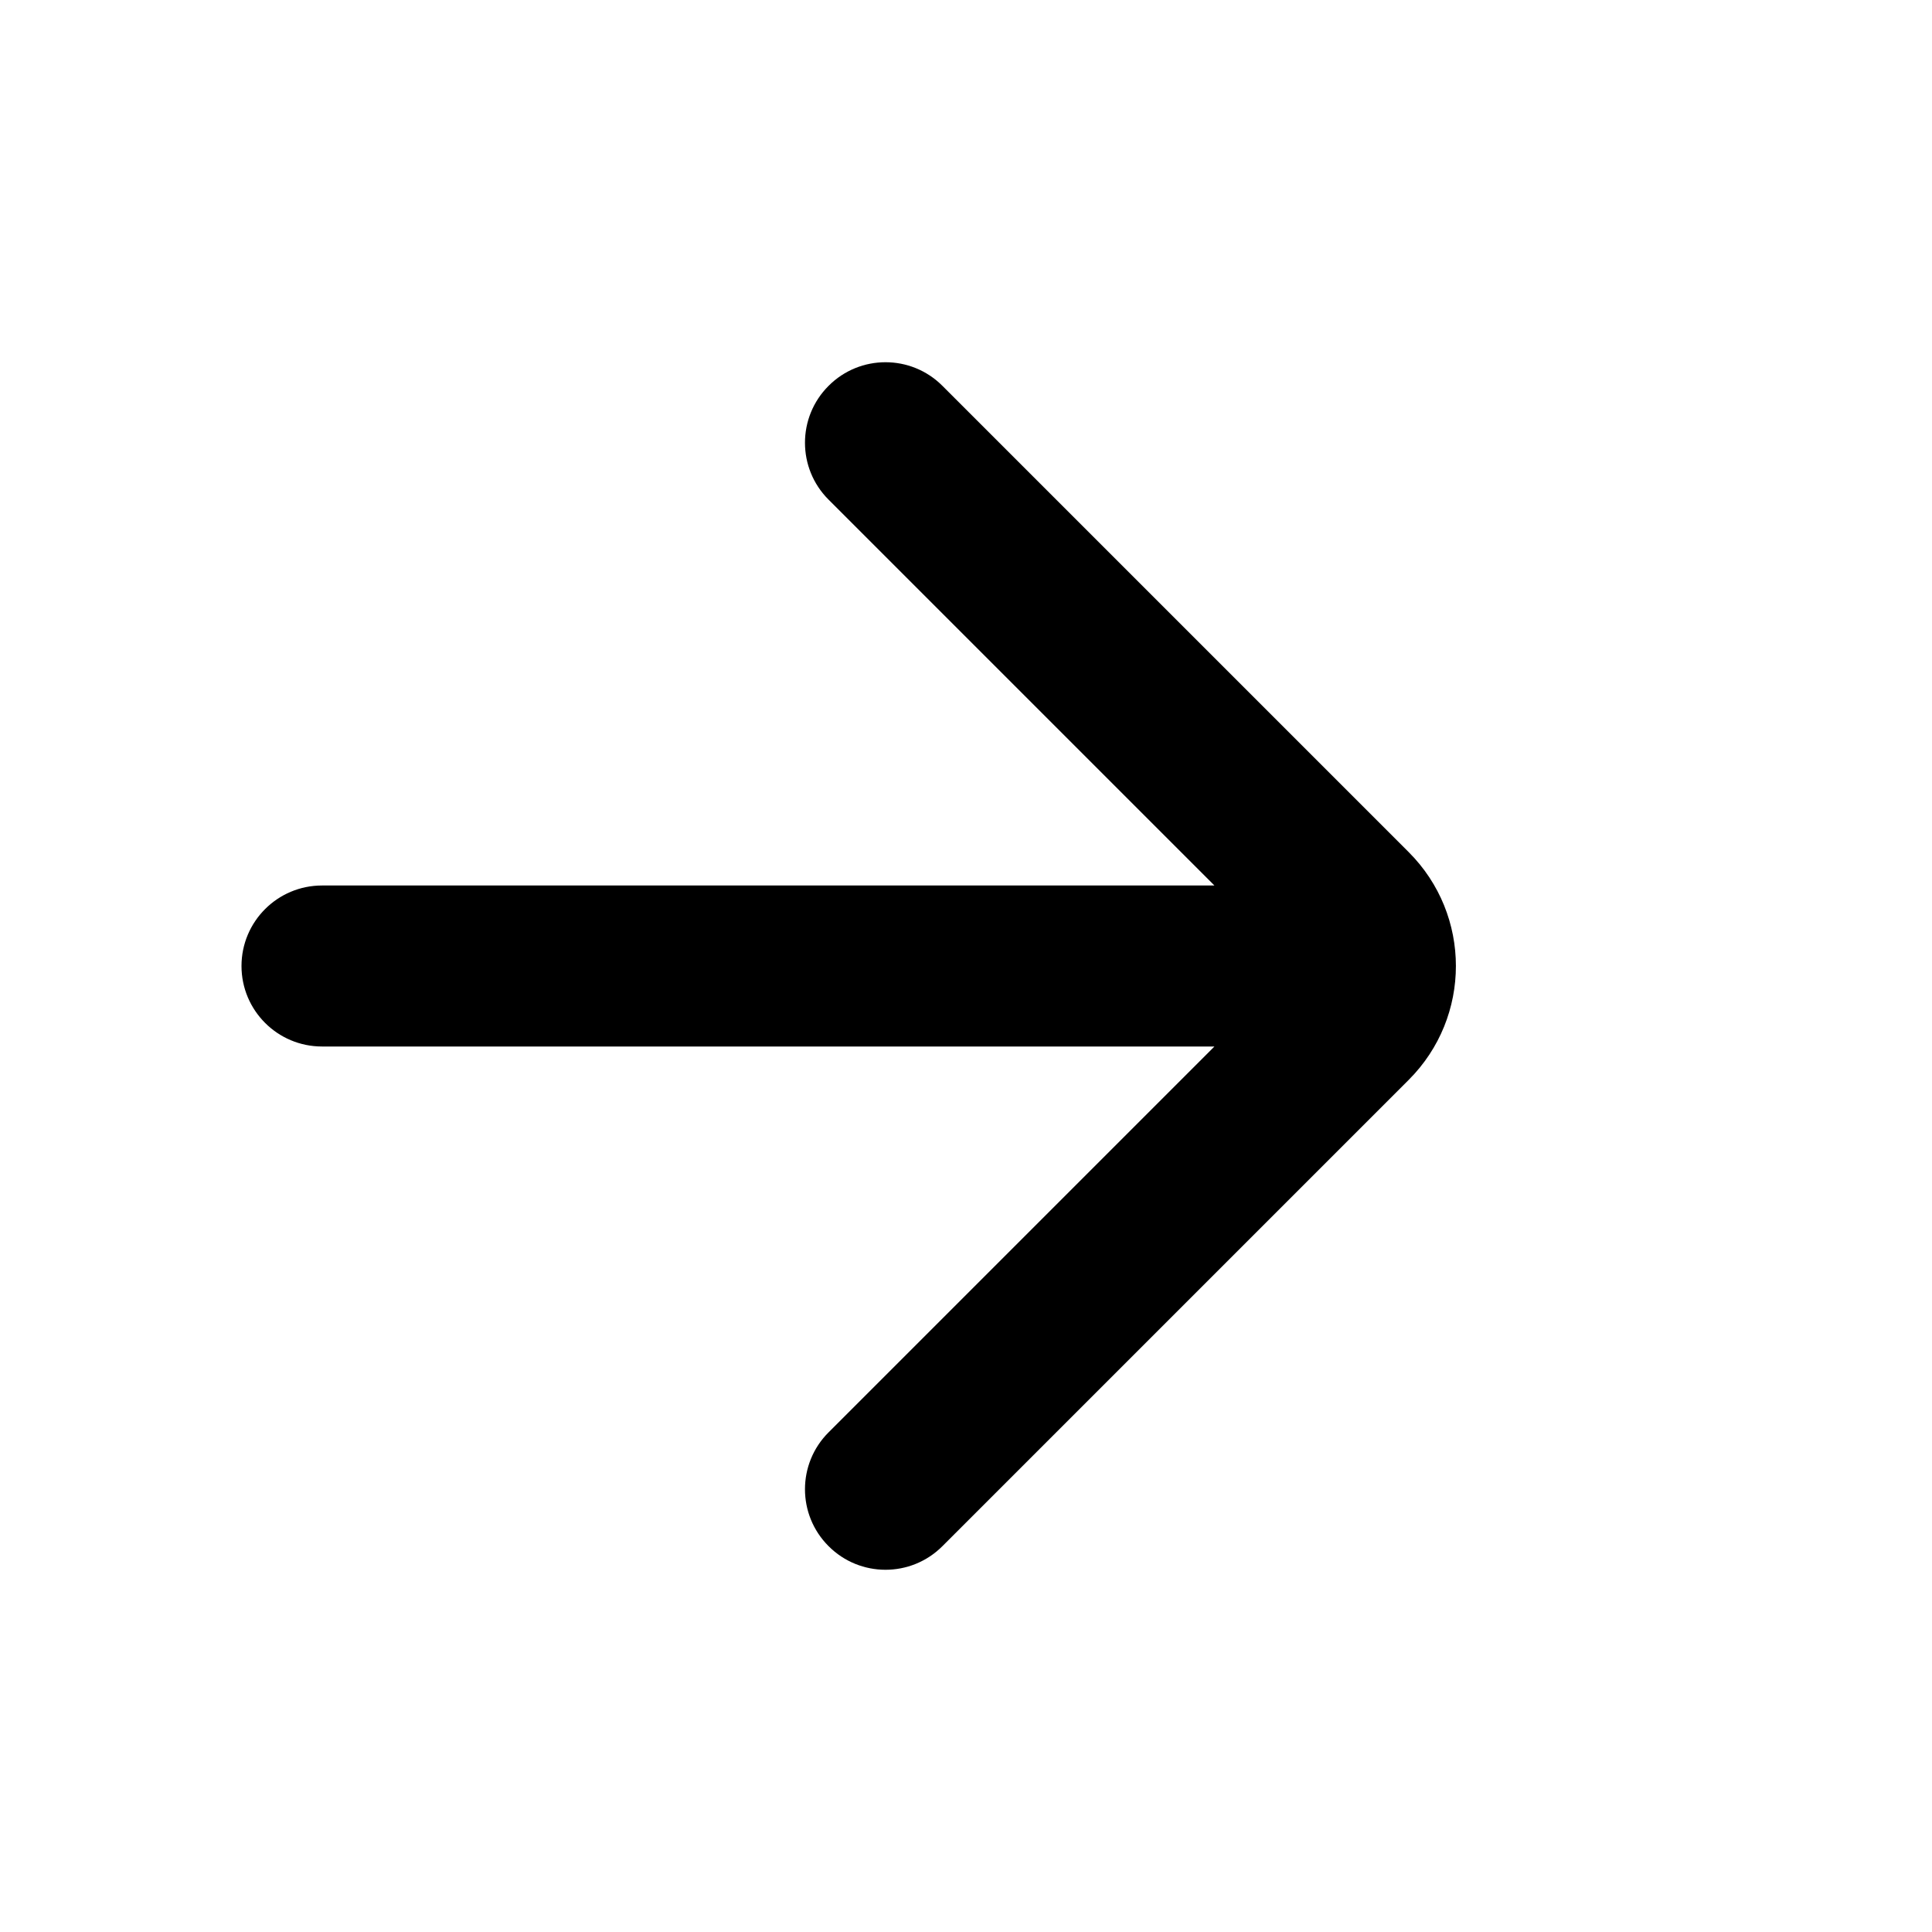 <svg width="24" height="24" viewBox="0 0 24 24" fill="none" xmlns="http://www.w3.org/2000/svg">
<path d="M10.293 17.793C9.902 18.183 9.902 18.817 10.293 19.207C10.683 19.598 11.317 19.598 11.707 19.207L17.5 13.414C18.281 12.633 18.281 11.367 17.5 10.586L11.707 4.793C11.317 4.402 10.683 4.402 10.293 4.793C9.902 5.183 9.902 5.817 10.293 6.207L15.086 11H4C3.448 11 3 11.448 3 12C3 12.552 3.448 13 4 13H15.086L10.293 17.793Z" fill="black"/>
</svg>
